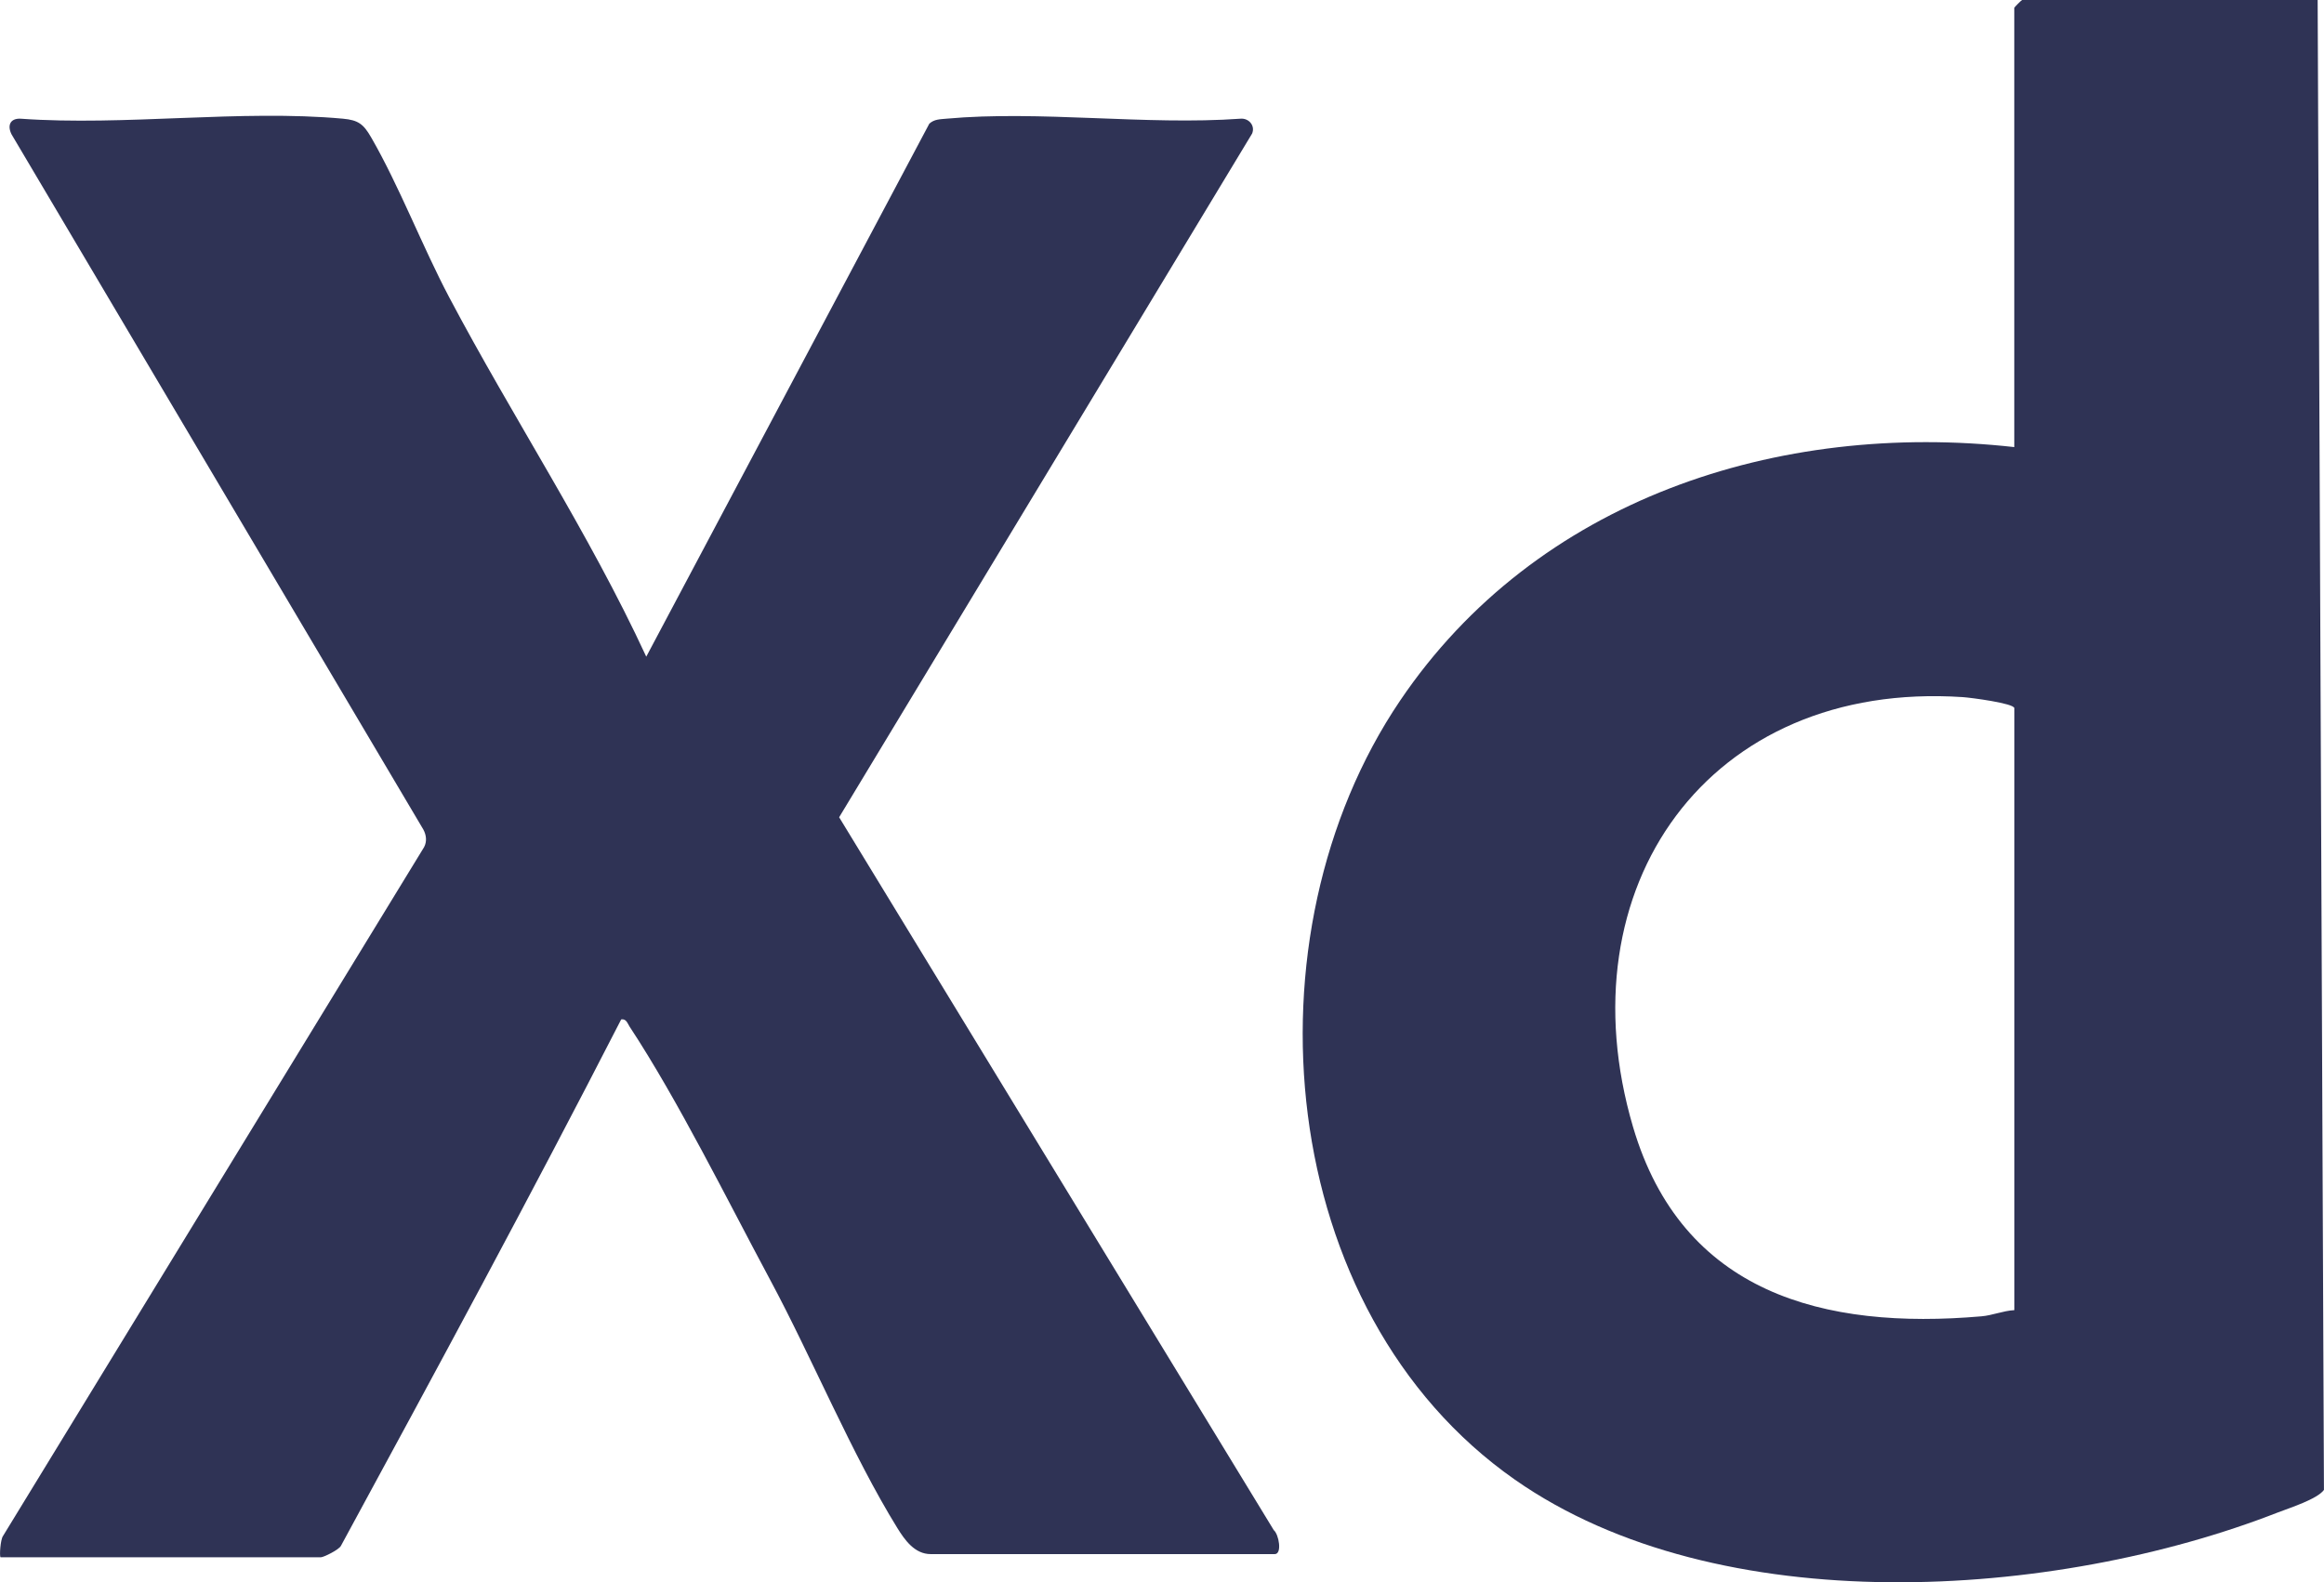 <?xml version="1.0" encoding="UTF-8"?>
<svg id="Ebene_2" data-name="Ebene 2" xmlns="http://www.w3.org/2000/svg" viewBox="0 0 421.1 286.74">
  <defs>
    <style>
      .cls-1 {
        fill: #2f3355;
      }
    </style>
  </defs>
  <g id="Ebene_1-2" data-name="Ebene 1">
    <g>
      <path class="cls-1" d="M419.95,0l1.14,270c-1.23,1.68-6.19,3.25-8.37,4.09-40.4,15.78-101.28,19.91-138.24-5.96-43.54-30.48-49.54-98.64-20.79-141.16,24.68-36.51,68.46-50.73,111.29-45.95V1.42c0-.1,1.32-1.42,1.42-1.42h53.55ZM364.99,237.41v-109.07c0-.89-7.96-1.92-9.33-2.01-46.1-3.07-72.56,34.45-59.76,77.89,8.88,30.14,34.54,36.8,63.12,34.32,2.01-.17,3.94-1.01,5.96-1.12Z"/>
      <path class="cls-1" d="M.09,282.18c-.21-.22-.01-3.16.44-3.81l76.31-124.85c.55-1.03.41-2.21-.14-3.21L2.09,24.34c-.82-1.65-.21-2.92,1.65-2.83,18.8,1.35,39.89-1.7,58.42,0,2.79.26,3.71.99,5.1,3.4,5.05,8.74,9.27,19.76,14.12,28.94,11.57,21.88,25.31,42.64,35.72,65.15l51.29-96.59c.9-.82,1.95-.79,3.07-.9,16.93-1.54,36.14,1.23,53.32,0,1.47-.13,2.7,1.23,2.1,2.69l-74.83,123.9,78.75,129.18c.94.79,1.55,4.35.18,4.35h-62.33c-2.92,0-4.71-2.56-6.05-4.72-8.25-13.34-15.42-30.76-23.04-44.96-7.68-14.31-16.73-32.64-25.48-45.91-.39-.6-.59-1.45-1.52-1.31-16.44,32.05-33.6,63.75-50.79,95.41-.39.73-3.14,2.06-3.61,2.06H.09Z"/>
    </g>
  </g>
</svg>